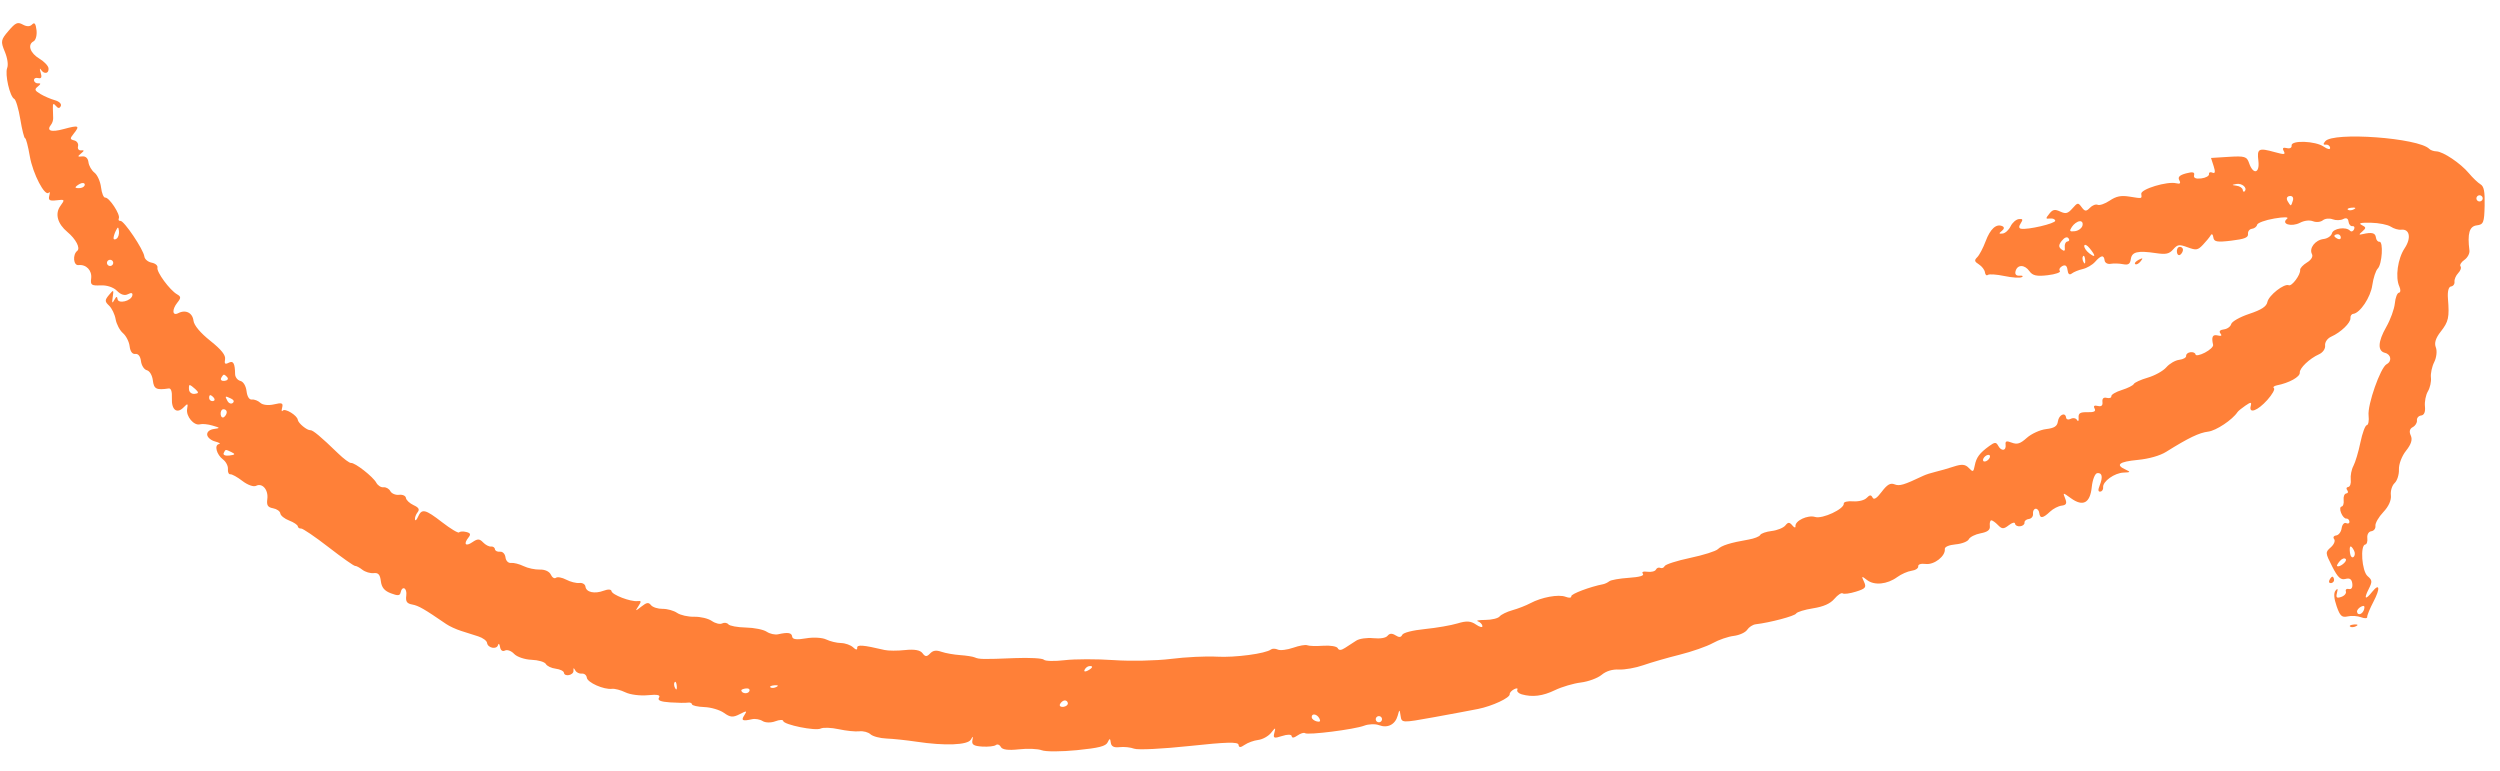 <svg width="94" height="29" viewBox="0 0 94 29" fill="none" xmlns="http://www.w3.org/2000/svg">
<path fill-rule="evenodd" clip-rule="evenodd" d="M0.857 0.924C1.006 1.006 1.126 1.005 1.207 0.92C1.297 0.827 1.343 0.886 1.373 1.133C1.395 1.321 1.346 1.51 1.263 1.553C1.024 1.678 1.13 1.995 1.481 2.205C1.659 2.312 1.813 2.473 1.824 2.565C1.848 2.769 1.659 2.806 1.539 2.62C1.491 2.544 1.487 2.594 1.529 2.73C1.584 2.905 1.556 2.965 1.435 2.935C1.341 2.912 1.271 2.951 1.279 3.021C1.288 3.092 1.361 3.143 1.443 3.134C1.541 3.124 1.536 3.162 1.427 3.249C1.287 3.362 1.3 3.402 1.521 3.535C1.663 3.62 1.908 3.725 2.065 3.769C2.228 3.814 2.323 3.908 2.286 3.987C2.24 4.084 2.184 4.082 2.1 3.98C2.008 3.869 1.982 3.89 1.988 4.069C1.992 4.198 1.997 4.367 1.999 4.443C2.001 4.519 1.968 4.625 1.926 4.678C1.733 4.919 1.909 4.985 2.398 4.852C2.967 4.697 3.016 4.72 2.769 5.029C2.624 5.21 2.627 5.239 2.792 5.28C2.895 5.305 2.958 5.404 2.934 5.499C2.909 5.595 2.96 5.663 3.05 5.654C3.174 5.64 3.173 5.667 3.047 5.77C2.907 5.885 2.913 5.901 3.09 5.881C3.22 5.867 3.308 5.948 3.326 6.099C3.342 6.231 3.444 6.409 3.553 6.493C3.662 6.577 3.772 6.825 3.799 7.044C3.825 7.264 3.896 7.437 3.956 7.43C4.102 7.412 4.534 8.069 4.468 8.208C4.44 8.269 4.467 8.312 4.528 8.305C4.661 8.289 5.397 9.384 5.428 9.645C5.441 9.746 5.564 9.85 5.702 9.876C5.841 9.902 5.939 9.986 5.92 10.064C5.88 10.225 6.382 10.907 6.655 11.065C6.809 11.153 6.811 11.201 6.668 11.379C6.457 11.644 6.478 11.892 6.702 11.775C6.979 11.631 7.239 11.759 7.275 12.058C7.296 12.233 7.534 12.517 7.907 12.814C8.326 13.148 8.492 13.357 8.462 13.512C8.43 13.677 8.463 13.71 8.595 13.641C8.772 13.549 8.834 13.656 8.84 14.068C8.842 14.182 8.931 14.296 9.037 14.322C9.15 14.35 9.246 14.508 9.27 14.706C9.295 14.914 9.372 15.035 9.473 15.023C9.563 15.012 9.705 15.068 9.789 15.146C9.878 15.229 10.093 15.253 10.302 15.204C10.603 15.132 10.653 15.153 10.609 15.326C10.579 15.441 10.589 15.492 10.63 15.441C10.714 15.336 11.177 15.619 11.197 15.786C11.212 15.912 11.55 16.189 11.67 16.175C11.759 16.164 12.073 16.427 12.708 17.043C12.921 17.25 13.141 17.413 13.197 17.407C13.343 17.389 14.029 17.925 14.149 18.151C14.206 18.256 14.327 18.333 14.42 18.322C14.512 18.31 14.628 18.376 14.677 18.468C14.726 18.559 14.874 18.621 15.006 18.605C15.138 18.589 15.254 18.642 15.263 18.723C15.273 18.803 15.402 18.925 15.549 18.993C15.747 19.084 15.787 19.155 15.701 19.262C15.637 19.343 15.593 19.463 15.603 19.53C15.613 19.597 15.665 19.553 15.717 19.433C15.859 19.113 15.983 19.141 16.626 19.638C16.945 19.885 17.232 20.056 17.262 20.018C17.292 19.981 17.412 19.973 17.528 20.002C17.689 20.041 17.71 20.09 17.618 20.206C17.418 20.456 17.502 20.564 17.76 20.387C17.955 20.252 18.03 20.253 18.163 20.393C18.253 20.488 18.387 20.558 18.461 20.549C18.535 20.54 18.602 20.585 18.609 20.649C18.617 20.713 18.703 20.756 18.8 20.744C18.899 20.733 18.99 20.826 19.006 20.956C19.021 21.087 19.112 21.179 19.215 21.166C19.314 21.154 19.527 21.208 19.687 21.286C19.846 21.364 20.121 21.422 20.297 21.416C20.484 21.409 20.656 21.487 20.71 21.604C20.76 21.715 20.848 21.769 20.903 21.725C20.959 21.681 21.133 21.713 21.289 21.795C21.446 21.878 21.668 21.933 21.784 21.92C21.899 21.906 22.002 21.967 22.013 22.056C22.039 22.27 22.354 22.34 22.7 22.21C22.86 22.149 22.983 22.156 22.992 22.225C23.008 22.363 23.709 22.632 23.969 22.601C24.117 22.583 24.122 22.612 24.003 22.793C23.876 22.988 23.885 22.989 24.114 22.809C24.32 22.647 24.384 22.638 24.479 22.755C24.543 22.833 24.739 22.895 24.914 22.893C25.09 22.891 25.335 22.959 25.459 23.045C25.583 23.13 25.873 23.195 26.103 23.19C26.333 23.184 26.63 23.255 26.764 23.348C26.898 23.441 27.073 23.483 27.152 23.441C27.233 23.399 27.337 23.414 27.386 23.474C27.434 23.534 27.729 23.588 28.041 23.595C28.354 23.601 28.707 23.672 28.826 23.752C28.945 23.832 29.139 23.876 29.257 23.849C29.632 23.765 29.769 23.788 29.787 23.941C29.8 24.043 29.963 24.062 30.303 24.002C30.576 23.954 30.919 23.973 31.065 24.044C31.211 24.115 31.462 24.176 31.622 24.178C31.782 24.182 31.988 24.255 32.078 24.341C32.179 24.437 32.238 24.446 32.23 24.363C32.218 24.23 32.44 24.247 33.262 24.44C33.398 24.472 33.745 24.473 34.033 24.442C34.386 24.405 34.6 24.444 34.686 24.56C34.788 24.698 34.846 24.701 34.969 24.573C35.084 24.454 35.196 24.437 35.401 24.508C35.553 24.56 35.868 24.616 36.101 24.632C36.333 24.648 36.581 24.687 36.65 24.718C36.816 24.791 36.95 24.794 38.151 24.745C38.709 24.723 39.203 24.75 39.25 24.805C39.297 24.86 39.648 24.868 40.031 24.823C40.413 24.777 41.243 24.776 41.874 24.82C42.506 24.864 43.474 24.844 44.026 24.775C44.578 24.705 45.355 24.668 45.753 24.691C46.432 24.73 47.592 24.576 47.791 24.419C47.84 24.381 47.955 24.383 48.045 24.424C48.136 24.466 48.397 24.434 48.624 24.355C48.851 24.275 49.089 24.233 49.153 24.262C49.217 24.291 49.487 24.299 49.754 24.28C50.02 24.261 50.266 24.303 50.299 24.372C50.341 24.46 50.427 24.456 50.575 24.36C50.692 24.284 50.882 24.16 50.996 24.087C51.113 24.012 51.393 23.972 51.635 23.996C51.903 24.022 52.107 23.988 52.174 23.904C52.249 23.811 52.341 23.806 52.471 23.888C52.606 23.975 52.677 23.969 52.724 23.87C52.763 23.788 53.113 23.699 53.578 23.652C54.011 23.609 54.563 23.513 54.804 23.44C55.141 23.337 55.302 23.347 55.499 23.484C55.639 23.582 55.748 23.606 55.739 23.538C55.731 23.469 55.654 23.39 55.568 23.362C55.483 23.334 55.608 23.31 55.847 23.309C56.087 23.308 56.329 23.249 56.385 23.179C56.441 23.108 56.659 23.002 56.869 22.943C57.079 22.885 57.382 22.766 57.543 22.68C57.962 22.455 58.602 22.338 58.866 22.439C59 22.491 59.087 22.482 59.08 22.419C59.069 22.331 59.785 22.061 60.283 21.965C60.348 21.952 60.45 21.903 60.51 21.855C60.571 21.807 60.9 21.749 61.242 21.726C61.647 21.699 61.832 21.646 61.773 21.574C61.717 21.504 61.782 21.476 61.946 21.498C62.09 21.517 62.233 21.481 62.263 21.417C62.293 21.354 62.367 21.324 62.427 21.352C62.487 21.379 62.561 21.349 62.591 21.285C62.621 21.221 63.053 21.082 63.551 20.977C64.048 20.872 64.517 20.724 64.591 20.649C64.73 20.509 65.062 20.405 65.749 20.287C65.961 20.25 66.157 20.173 66.184 20.115C66.212 20.058 66.406 19.99 66.617 19.965C66.827 19.94 67.058 19.846 67.129 19.757C67.232 19.628 67.285 19.628 67.391 19.755C67.463 19.843 67.517 19.858 67.509 19.788C67.487 19.581 67.97 19.352 68.25 19.438C68.523 19.522 69.35 19.135 69.326 18.934C69.318 18.872 69.473 18.834 69.675 18.85C69.881 18.865 70.102 18.81 70.187 18.721C70.302 18.602 70.353 18.599 70.409 18.709C70.457 18.807 70.568 18.737 70.753 18.49C70.957 18.22 71.078 18.149 71.232 18.21C71.419 18.286 71.578 18.239 72.316 17.889C72.409 17.844 72.617 17.777 72.777 17.74C72.937 17.703 73.246 17.614 73.462 17.543C73.764 17.444 73.895 17.456 74.027 17.595C74.184 17.761 74.202 17.753 74.251 17.501C74.311 17.197 74.429 17.038 74.795 16.771C75.002 16.62 75.056 16.618 75.132 16.76C75.249 16.979 75.439 16.955 75.411 16.725C75.394 16.582 75.44 16.566 75.644 16.644C75.847 16.721 75.963 16.684 76.21 16.462C76.382 16.309 76.707 16.161 76.933 16.134C77.244 16.097 77.352 16.027 77.377 15.845C77.413 15.594 77.658 15.48 77.685 15.703C77.694 15.774 77.773 15.793 77.862 15.747C77.951 15.701 78.058 15.722 78.098 15.795C78.139 15.867 78.165 15.829 78.156 15.709C78.142 15.536 78.212 15.493 78.487 15.499C78.74 15.505 78.814 15.468 78.757 15.361C78.704 15.263 78.744 15.231 78.877 15.264C79.012 15.297 79.068 15.249 79.052 15.114C79.037 14.984 79.093 14.93 79.213 14.96C79.315 14.985 79.393 14.957 79.386 14.898C79.379 14.839 79.555 14.734 79.778 14.665C80.002 14.595 80.205 14.493 80.231 14.438C80.257 14.383 80.495 14.275 80.76 14.198C81.025 14.12 81.338 13.946 81.455 13.809C81.572 13.673 81.79 13.547 81.94 13.529C82.09 13.511 82.207 13.444 82.199 13.38C82.192 13.316 82.265 13.254 82.362 13.243C82.46 13.231 82.545 13.269 82.552 13.328C82.559 13.386 82.717 13.356 82.903 13.26C83.089 13.164 83.228 13.033 83.213 12.968C83.143 12.667 83.192 12.566 83.385 12.613C83.523 12.647 83.557 12.623 83.489 12.538C83.424 12.458 83.472 12.402 83.618 12.385C83.745 12.37 83.868 12.28 83.893 12.185C83.917 12.09 84.223 11.917 84.573 11.801C85.031 11.649 85.221 11.524 85.254 11.355C85.303 11.106 85.887 10.648 86.057 10.725C86.171 10.777 86.506 10.328 86.485 10.15C86.477 10.086 86.593 9.96 86.742 9.87C86.902 9.774 86.979 9.645 86.93 9.554C86.812 9.335 87.051 9.025 87.366 8.987C87.513 8.97 87.655 8.873 87.681 8.773C87.73 8.584 88.209 8.514 88.36 8.674C88.407 8.724 88.475 8.703 88.511 8.627C88.547 8.551 88.52 8.495 88.451 8.503C88.382 8.512 88.316 8.434 88.304 8.332C88.289 8.21 88.22 8.177 88.104 8.237C88.007 8.288 87.829 8.292 87.709 8.246C87.586 8.199 87.426 8.215 87.339 8.283C87.253 8.351 87.093 8.367 86.969 8.319C86.836 8.268 86.644 8.291 86.48 8.376C86.155 8.543 85.754 8.421 85.992 8.227C86.078 8.157 85.885 8.152 85.515 8.216C85.173 8.274 84.882 8.381 84.867 8.452C84.852 8.524 84.764 8.592 84.672 8.603C84.58 8.614 84.514 8.701 84.525 8.797C84.541 8.931 84.395 8.99 83.897 9.049C83.357 9.114 83.243 9.093 83.221 8.924C83.206 8.809 83.163 8.776 83.122 8.848C83.082 8.917 82.951 9.077 82.832 9.202C82.636 9.408 82.58 9.418 82.256 9.299C81.936 9.181 81.878 9.189 81.712 9.377C81.56 9.549 81.444 9.574 81.058 9.517C80.376 9.416 80.158 9.468 80.119 9.741C80.093 9.928 80.024 9.973 79.824 9.933C79.681 9.905 79.471 9.899 79.358 9.92C79.245 9.94 79.144 9.882 79.133 9.79C79.107 9.574 78.999 9.592 78.773 9.847C78.673 9.96 78.465 10.081 78.311 10.116C78.157 10.151 77.972 10.227 77.899 10.284C77.812 10.352 77.757 10.307 77.739 10.152C77.719 9.991 77.657 9.944 77.542 10.004C77.449 10.053 77.408 10.135 77.451 10.188C77.494 10.241 77.288 10.313 76.995 10.348C76.581 10.398 76.425 10.364 76.306 10.195C76.124 9.939 75.85 9.941 75.784 10.199C75.754 10.316 75.81 10.376 75.941 10.366C76.053 10.358 76.088 10.382 76.019 10.421C75.95 10.459 75.655 10.44 75.363 10.378C75.071 10.317 74.793 10.298 74.743 10.337C74.694 10.376 74.645 10.332 74.634 10.24C74.623 10.148 74.521 10.014 74.408 9.942C74.237 9.834 74.226 9.787 74.345 9.67C74.424 9.592 74.565 9.324 74.659 9.073C74.833 8.606 75.06 8.4 75.288 8.504C75.369 8.541 75.362 8.607 75.269 8.682C75.148 8.779 75.153 8.797 75.299 8.781C75.397 8.77 75.531 8.649 75.597 8.511C75.663 8.374 75.802 8.251 75.907 8.238C76.057 8.22 76.073 8.254 75.98 8.395C75.902 8.513 75.905 8.583 75.989 8.6C76.234 8.65 77.289 8.403 77.277 8.299C77.27 8.241 77.181 8.204 77.079 8.216C76.912 8.236 76.909 8.218 77.053 8.038C77.183 7.875 77.258 7.859 77.464 7.954C77.673 8.051 77.75 8.031 77.923 7.836C78.121 7.611 78.136 7.609 78.272 7.793C78.39 7.953 78.442 7.957 78.58 7.814C78.671 7.719 78.803 7.668 78.874 7.701C78.944 7.733 79.147 7.662 79.325 7.543C79.569 7.379 79.748 7.342 80.058 7.391C80.567 7.471 80.533 7.479 80.511 7.289C80.489 7.11 81.489 6.808 81.827 6.891C81.972 6.927 82.004 6.894 81.941 6.776C81.878 6.658 81.95 6.585 82.196 6.519C82.445 6.452 82.528 6.47 82.498 6.586C82.47 6.693 82.559 6.733 82.765 6.709C82.934 6.688 83.066 6.616 83.058 6.549C83.05 6.481 83.108 6.455 83.188 6.492C83.289 6.537 83.303 6.463 83.234 6.249L83.134 5.939L83.803 5.897C84.401 5.86 84.482 5.885 84.565 6.13C84.719 6.582 84.972 6.523 84.915 6.048C84.859 5.584 84.922 5.551 85.531 5.72C85.897 5.821 85.942 5.816 85.868 5.678C85.809 5.567 85.843 5.534 85.982 5.568C86.099 5.597 86.174 5.558 86.164 5.473C86.139 5.264 87.062 5.297 87.376 5.516C87.522 5.617 87.621 5.634 87.612 5.556C87.603 5.483 87.532 5.43 87.454 5.439C87.351 5.451 87.343 5.417 87.427 5.313C87.718 4.948 90.948 5.185 91.343 5.6C91.388 5.647 91.507 5.688 91.606 5.691C91.859 5.697 92.516 6.138 92.829 6.512C92.974 6.685 93.17 6.873 93.265 6.929C93.398 7.008 93.434 7.194 93.422 7.736C93.408 8.37 93.379 8.443 93.126 8.474C92.849 8.507 92.769 8.781 92.851 9.42C92.865 9.532 92.779 9.691 92.659 9.773C92.54 9.856 92.475 9.964 92.515 10.014C92.555 10.063 92.516 10.178 92.429 10.268C92.341 10.359 92.279 10.505 92.289 10.593C92.3 10.681 92.241 10.761 92.158 10.771C92.066 10.782 92.021 10.96 92.043 11.227C92.1 11.94 92.066 12.094 91.772 12.468C91.579 12.714 91.522 12.898 91.588 13.064C91.641 13.196 91.613 13.443 91.527 13.614C91.441 13.784 91.385 14.046 91.403 14.196C91.421 14.346 91.37 14.579 91.289 14.715C91.209 14.85 91.159 15.105 91.178 15.281C91.2 15.487 91.149 15.609 91.035 15.623C90.938 15.634 90.867 15.717 90.877 15.806C90.888 15.895 90.817 16.009 90.72 16.06C90.603 16.121 90.577 16.228 90.645 16.374C90.716 16.529 90.662 16.703 90.467 16.948C90.31 17.144 90.192 17.453 90.2 17.65C90.208 17.843 90.135 18.073 90.038 18.163C89.941 18.252 89.877 18.458 89.897 18.621C89.919 18.808 89.814 19.042 89.613 19.254C89.438 19.439 89.304 19.672 89.316 19.771C89.328 19.872 89.258 19.963 89.16 19.975C89.062 19.986 88.996 20.099 89.011 20.229C89.026 20.356 88.993 20.466 88.936 20.473C88.736 20.497 88.805 21.476 89.02 21.661C89.201 21.816 89.205 21.868 89.058 22.159C88.873 22.525 88.939 22.573 89.191 22.256C89.475 21.901 89.507 22.12 89.244 22.62C89.107 22.881 89.001 23.14 89.007 23.198C89.014 23.255 88.911 23.26 88.777 23.209C88.644 23.158 88.416 23.143 88.273 23.177C88.055 23.227 87.985 23.163 87.857 22.793C87.756 22.501 87.741 22.3 87.815 22.208C87.896 22.108 87.911 22.132 87.87 22.293C87.825 22.471 87.859 22.503 88.031 22.444C88.151 22.403 88.229 22.311 88.205 22.239C88.181 22.167 88.232 22.125 88.318 22.146C88.414 22.17 88.464 22.092 88.447 21.947C88.426 21.776 88.353 21.725 88.189 21.768C88.009 21.816 87.9 21.713 87.69 21.299C87.428 20.784 87.427 20.765 87.639 20.578C87.76 20.472 87.815 20.333 87.764 20.27C87.712 20.206 87.747 20.144 87.84 20.133C87.934 20.122 88.027 19.999 88.046 19.86C88.066 19.722 88.143 19.636 88.217 19.67C88.292 19.704 88.346 19.676 88.338 19.609C88.33 19.541 88.276 19.491 88.219 19.498C88.161 19.505 88.074 19.409 88.025 19.285C87.975 19.162 87.983 19.055 88.042 19.047C88.101 19.04 88.136 18.93 88.121 18.802C88.106 18.674 88.15 18.563 88.218 18.555C88.287 18.546 88.304 18.491 88.257 18.432C88.209 18.373 88.226 18.318 88.295 18.31C88.363 18.301 88.406 18.175 88.388 18.03C88.371 17.884 88.416 17.653 88.489 17.517C88.562 17.38 88.68 16.983 88.752 16.633C88.824 16.284 88.932 15.993 88.991 15.986C89.051 15.979 89.081 15.817 89.059 15.627C89.01 15.226 89.506 13.815 89.737 13.694C89.946 13.585 89.908 13.325 89.674 13.267C89.391 13.197 89.408 12.846 89.723 12.295C89.88 12.02 90.025 11.621 90.046 11.408C90.066 11.194 90.135 11.014 90.2 11.006C90.264 10.998 90.271 10.894 90.216 10.774C90.056 10.426 90.153 9.727 90.416 9.332C90.672 8.949 90.605 8.599 90.284 8.637C90.182 8.65 90.007 8.598 89.894 8.523C89.781 8.448 89.445 8.381 89.148 8.375C88.765 8.367 88.663 8.392 88.799 8.46C88.969 8.546 88.972 8.573 88.827 8.699C88.683 8.826 88.684 8.837 88.839 8.802C89.183 8.723 89.313 8.756 89.334 8.928C89.345 9.024 89.405 9.097 89.465 9.089C89.621 9.071 89.568 9.936 89.403 10.099C89.329 10.173 89.237 10.452 89.199 10.72C89.135 11.178 88.74 11.771 88.479 11.802C88.415 11.81 88.368 11.882 88.376 11.962C88.392 12.133 88.017 12.496 87.654 12.658C87.509 12.723 87.41 12.867 87.424 12.99C87.439 13.113 87.34 13.256 87.195 13.321C86.839 13.48 86.457 13.845 86.472 14.01C86.487 14.169 86.072 14.399 85.607 14.49C85.5 14.511 85.452 14.559 85.5 14.596C85.548 14.633 85.436 14.832 85.252 15.038C84.886 15.447 84.549 15.571 84.627 15.268C84.667 15.112 84.636 15.109 84.428 15.251C84.292 15.343 84.158 15.453 84.13 15.495C83.94 15.784 83.326 16.193 83.029 16.229C82.691 16.269 82.288 16.463 81.447 16.989C81.215 17.134 80.802 17.252 80.376 17.293C79.67 17.361 79.527 17.478 79.927 17.659C80.119 17.747 80.109 17.761 79.85 17.769C79.507 17.779 79.052 18.106 79.078 18.323C79.087 18.403 79.04 18.476 78.973 18.484C78.888 18.494 78.88 18.424 78.946 18.259C79.075 17.935 79.043 17.768 78.857 17.79C78.771 17.8 78.679 18.035 78.65 18.316C78.588 18.919 78.32 19.061 77.865 18.732C77.558 18.509 77.558 18.509 77.652 18.747C77.724 18.928 77.693 18.991 77.519 19.012C77.394 19.027 77.198 19.128 77.083 19.237C76.814 19.492 76.703 19.506 76.677 19.29C76.666 19.194 76.603 19.122 76.538 19.129C76.473 19.137 76.43 19.222 76.441 19.318C76.453 19.414 76.382 19.502 76.285 19.514C76.187 19.525 76.114 19.587 76.121 19.651C76.129 19.715 76.056 19.777 75.958 19.788C75.861 19.8 75.775 19.757 75.767 19.693C75.759 19.623 75.661 19.647 75.527 19.751C75.337 19.899 75.273 19.897 75.123 19.741C75.025 19.64 74.912 19.56 74.87 19.565C74.828 19.57 74.805 19.666 74.818 19.778C74.836 19.923 74.737 20.002 74.471 20.052C74.267 20.091 74.067 20.192 74.027 20.276C73.987 20.361 73.764 20.447 73.532 20.468C73.279 20.492 73.115 20.562 73.125 20.644C73.157 20.906 72.726 21.244 72.411 21.205C72.226 21.182 72.116 21.218 72.125 21.297C72.134 21.367 72.021 21.442 71.875 21.461C71.729 21.481 71.486 21.588 71.335 21.699C70.96 21.973 70.474 22.021 70.203 21.811C69.991 21.647 69.984 21.651 70.088 21.877C70.184 22.085 70.143 22.134 69.783 22.246C69.555 22.317 69.33 22.347 69.285 22.311C69.239 22.276 69.099 22.368 68.974 22.515C68.818 22.698 68.566 22.81 68.169 22.873C67.852 22.923 67.566 23.011 67.534 23.069C67.483 23.163 66.551 23.41 66.014 23.473C65.904 23.486 65.761 23.579 65.694 23.68C65.628 23.781 65.401 23.884 65.189 23.91C64.978 23.935 64.623 24.057 64.401 24.181C64.179 24.305 63.616 24.502 63.151 24.618C62.685 24.734 62.072 24.912 61.787 25.012C61.502 25.112 61.093 25.185 60.877 25.174C60.621 25.162 60.392 25.231 60.217 25.377C60.069 25.499 59.721 25.627 59.443 25.662C59.164 25.696 58.727 25.825 58.471 25.948C58.006 26.173 57.623 26.221 57.216 26.107C57.097 26.073 57.023 25.996 57.052 25.935C57.081 25.875 57.026 25.866 56.929 25.916C56.833 25.966 56.759 26.049 56.765 26.1C56.782 26.236 56.112 26.549 55.574 26.657C55.317 26.709 54.565 26.849 53.904 26.969C52.709 27.185 52.702 27.184 52.663 26.92C52.624 26.659 52.622 26.659 52.552 26.912C52.46 27.244 52.174 27.389 51.853 27.267C51.714 27.213 51.462 27.222 51.295 27.285C50.927 27.426 49.173 27.648 49.069 27.567C49.028 27.536 48.902 27.574 48.788 27.653C48.65 27.748 48.577 27.757 48.567 27.678C48.559 27.609 48.409 27.608 48.205 27.674C47.9 27.773 47.864 27.758 47.915 27.558C47.97 27.34 47.964 27.34 47.789 27.558C47.688 27.683 47.472 27.802 47.31 27.822C47.148 27.841 46.919 27.924 46.801 28.005C46.641 28.115 46.583 28.115 46.569 28.003C46.555 27.889 46.121 27.9 44.722 28.05C43.714 28.158 42.782 28.204 42.645 28.151C42.509 28.099 42.262 28.073 42.095 28.093C41.886 28.118 41.784 28.067 41.766 27.926C41.743 27.753 41.726 27.751 41.648 27.911C41.577 28.058 41.326 28.122 40.497 28.206C39.914 28.264 39.317 28.267 39.171 28.21C39.024 28.154 38.636 28.138 38.309 28.175C37.913 28.219 37.688 28.19 37.632 28.087C37.587 28.001 37.502 27.969 37.444 28.014C37.387 28.06 37.155 28.085 36.93 28.071C36.614 28.051 36.53 27.998 36.562 27.838C36.594 27.674 36.582 27.668 36.505 27.808C36.389 28.016 35.527 28.049 34.454 27.887C34.085 27.832 33.581 27.778 33.333 27.769C33.086 27.759 32.815 27.687 32.73 27.608C32.646 27.53 32.457 27.48 32.311 27.497C32.165 27.515 31.816 27.479 31.535 27.418C31.255 27.357 30.951 27.346 30.859 27.393C30.667 27.493 29.465 27.25 29.448 27.107C29.442 27.055 29.307 27.061 29.149 27.121C28.987 27.182 28.779 27.178 28.675 27.112C28.574 27.047 28.395 27.016 28.279 27.042C27.914 27.124 27.855 27.093 27.988 26.891C28.101 26.719 28.079 26.715 27.812 26.853C27.561 26.983 27.458 26.974 27.224 26.806C27.068 26.694 26.735 26.595 26.485 26.586C26.234 26.577 26.024 26.529 26.018 26.481C26.012 26.432 25.942 26.404 25.861 26.419C25.78 26.433 25.483 26.429 25.199 26.41C24.84 26.387 24.712 26.333 24.778 26.233C24.845 26.131 24.723 26.104 24.357 26.14C24.073 26.168 23.697 26.12 23.52 26.034C23.343 25.948 23.114 25.887 23.011 25.9C22.703 25.937 22.086 25.663 22.064 25.48C22.053 25.385 21.968 25.317 21.876 25.328C21.784 25.339 21.674 25.286 21.632 25.21C21.57 25.1 21.556 25.101 21.563 25.218C21.572 25.39 21.223 25.462 21.203 25.293C21.195 25.231 21.056 25.163 20.894 25.143C20.732 25.123 20.565 25.043 20.524 24.966C20.482 24.889 20.24 24.818 19.986 24.808C19.731 24.799 19.436 24.699 19.331 24.586C19.226 24.473 19.071 24.416 18.988 24.46C18.895 24.508 18.822 24.454 18.801 24.324C18.782 24.206 18.747 24.175 18.725 24.255C18.674 24.435 18.336 24.366 18.313 24.171C18.303 24.093 18.155 23.983 17.984 23.928C17.813 23.873 17.52 23.78 17.334 23.721C17.148 23.662 16.896 23.546 16.776 23.463C15.948 22.895 15.74 22.775 15.504 22.731C15.296 22.693 15.246 22.619 15.276 22.394C15.314 22.103 15.12 22.003 15.061 22.283C15.036 22.401 14.955 22.407 14.694 22.307C14.453 22.215 14.349 22.089 14.32 21.851C14.29 21.604 14.224 21.529 14.053 21.549C13.928 21.564 13.736 21.508 13.627 21.424C13.518 21.339 13.395 21.274 13.353 21.279C13.31 21.285 12.861 20.967 12.353 20.574C11.846 20.181 11.381 19.865 11.32 19.872C11.259 19.88 11.204 19.842 11.197 19.789C11.191 19.736 11.045 19.638 10.872 19.572C10.699 19.506 10.55 19.386 10.54 19.305C10.531 19.224 10.408 19.137 10.267 19.111C10.066 19.074 10.02 18.999 10.051 18.764C10.097 18.417 9.863 18.145 9.626 18.268C9.535 18.315 9.309 18.234 9.117 18.086C8.927 17.939 8.722 17.825 8.661 17.833C8.6 17.84 8.559 17.752 8.57 17.637C8.58 17.522 8.497 17.36 8.385 17.276C8.142 17.093 8.047 16.73 8.234 16.697C8.308 16.684 8.242 16.641 8.089 16.6C7.936 16.56 7.801 16.447 7.79 16.349C7.777 16.244 7.877 16.155 8.033 16.132C8.291 16.093 8.29 16.09 7.988 16.001C7.817 15.95 7.607 15.929 7.522 15.954C7.293 16.019 6.986 15.653 7.036 15.375C7.074 15.166 7.057 15.158 6.909 15.312C6.654 15.576 6.443 15.415 6.463 14.971C6.474 14.72 6.432 14.593 6.343 14.606C5.879 14.675 5.786 14.628 5.747 14.303C5.724 14.111 5.627 13.947 5.522 13.921C5.42 13.896 5.321 13.743 5.301 13.581C5.279 13.397 5.199 13.295 5.089 13.308C4.975 13.322 4.898 13.217 4.874 13.019C4.854 12.848 4.74 12.625 4.621 12.524C4.503 12.422 4.38 12.188 4.348 12.004C4.316 11.819 4.205 11.589 4.101 11.491C3.937 11.338 3.936 11.285 4.097 11.092C4.273 10.881 4.281 10.885 4.238 11.17C4.204 11.399 4.218 11.425 4.297 11.28C4.373 11.14 4.405 11.13 4.42 11.245C4.446 11.437 4.932 11.32 4.976 11.111C4.996 11.011 4.941 10.994 4.814 11.06C4.688 11.126 4.544 11.083 4.4 10.936C4.267 10.801 4.021 10.719 3.785 10.73C3.437 10.746 3.395 10.716 3.428 10.47C3.467 10.17 3.242 9.933 2.951 9.968C2.76 9.991 2.722 9.576 2.903 9.433C3.032 9.332 2.854 8.99 2.534 8.723C2.161 8.412 2.059 8.037 2.269 7.745C2.446 7.5 2.442 7.494 2.125 7.531C1.865 7.563 1.81 7.528 1.853 7.361C1.883 7.246 1.875 7.192 1.836 7.241C1.695 7.418 1.234 6.537 1.12 5.871C1.056 5.496 0.976 5.193 0.943 5.197C0.91 5.201 0.829 4.881 0.764 4.487C0.699 4.093 0.596 3.747 0.536 3.718C0.371 3.642 0.177 2.791 0.27 2.557C0.318 2.437 0.281 2.184 0.179 1.939C0.02 1.556 0.031 1.498 0.319 1.162C0.586 0.85 0.662 0.816 0.857 0.924ZM2.84 7.046C2.843 7.071 2.925 7.082 3.023 7.07C3.12 7.058 3.194 6.998 3.187 6.936C3.179 6.874 3.097 6.863 3.004 6.912C2.911 6.96 2.837 7.021 2.84 7.046ZM4.27 8.962C4.275 9.014 4.329 9.017 4.389 8.97C4.449 8.923 4.487 8.796 4.473 8.688C4.451 8.518 4.435 8.517 4.354 8.679C4.303 8.783 4.265 8.91 4.27 8.962ZM4.021 9.898C4.029 9.962 4.088 10.008 4.153 10.001C4.218 9.993 4.265 9.934 4.257 9.87C4.25 9.806 4.19 9.76 4.125 9.768C4.06 9.776 4.013 9.835 4.021 9.898ZM8.313 14.219C8.281 14.287 8.34 14.333 8.445 14.321C8.55 14.308 8.597 14.249 8.549 14.19C8.501 14.131 8.442 14.085 8.417 14.088C8.392 14.091 8.346 14.15 8.313 14.219ZM7.108 14.658C7.119 14.754 7.215 14.822 7.32 14.809C7.477 14.791 7.481 14.758 7.344 14.63C7.251 14.543 7.156 14.475 7.131 14.478C7.107 14.481 7.096 14.562 7.108 14.658ZM7.865 14.98C7.873 15.044 7.935 15.089 8.004 15.081C8.073 15.073 8.09 15.018 8.042 14.959C7.994 14.9 7.932 14.854 7.903 14.857C7.875 14.861 7.857 14.916 7.865 14.98ZM8.552 15.074C8.6 15.165 8.69 15.201 8.75 15.153C8.817 15.1 8.793 15.036 8.687 14.986C8.456 14.878 8.449 14.882 8.552 15.074ZM8.297 15.584C8.309 15.683 8.368 15.726 8.428 15.679C8.488 15.632 8.532 15.544 8.525 15.483C8.517 15.423 8.458 15.38 8.393 15.388C8.328 15.396 8.285 15.484 8.297 15.584ZM84.098 6.984C84.216 7 84.318 7.07 84.327 7.139C84.335 7.209 84.37 7.231 84.404 7.188C84.509 7.058 84.295 6.878 84.084 6.918C83.905 6.952 83.906 6.958 84.098 6.984ZM86.011 7.558C86.06 7.649 86.115 7.722 86.134 7.72C86.152 7.718 86.189 7.634 86.215 7.533C86.243 7.423 86.194 7.359 86.092 7.371C85.99 7.383 85.957 7.458 86.011 7.558ZM77.903 8.53C77.798 8.69 77.817 8.717 78.016 8.693C78.146 8.677 78.275 8.582 78.301 8.482C78.328 8.376 78.281 8.307 78.189 8.319C78.101 8.329 77.973 8.424 77.903 8.53ZM8.411 17.037C8.378 17.107 8.473 17.147 8.625 17.128C8.844 17.1 8.86 17.075 8.707 17.002C8.47 16.888 8.482 16.887 8.411 17.037ZM77.509 9.375C77.621 9.461 77.653 9.44 77.635 9.293C77.623 9.184 77.668 9.089 77.737 9.08C77.806 9.072 77.823 9.017 77.774 8.957C77.721 8.89 77.624 8.927 77.523 9.054C77.401 9.207 77.397 9.288 77.509 9.375ZM88.283 7.887C88.327 7.921 88.429 7.913 88.51 7.869C88.6 7.821 88.569 7.797 88.431 7.808C88.306 7.818 88.239 7.853 88.283 7.887ZM93.113 7.473C93.121 7.537 93.18 7.583 93.245 7.575C93.31 7.567 93.357 7.508 93.35 7.445C93.342 7.381 93.282 7.335 93.218 7.342C93.153 7.35 93.106 7.409 93.113 7.473ZM78.552 9.521C78.802 9.714 78.81 9.627 78.569 9.332C78.473 9.214 78.383 9.172 78.369 9.238C78.355 9.305 78.437 9.432 78.552 9.521ZM78.34 9.856C78.389 9.944 78.413 9.913 78.403 9.777C78.393 9.654 78.357 9.588 78.323 9.632C78.288 9.675 78.296 9.776 78.34 9.856ZM82.079 9.378C82.086 9.439 82.043 9.526 81.983 9.574C81.922 9.621 81.863 9.578 81.851 9.478C81.839 9.379 81.883 9.291 81.948 9.283C82.013 9.275 82.072 9.318 82.079 9.378ZM87.77 8.873C87.773 8.901 87.833 8.95 87.903 8.982C87.972 9.014 88.023 8.984 88.014 8.917C88.006 8.849 87.947 8.8 87.882 8.808C87.817 8.815 87.766 8.845 87.77 8.873ZM80.487 9.827C80.417 9.916 80.326 9.963 80.285 9.931C80.244 9.9 80.302 9.827 80.413 9.769C80.574 9.686 80.589 9.698 80.487 9.827ZM74.575 17.242C74.542 17.311 74.569 17.361 74.634 17.353C74.699 17.345 74.778 17.283 74.811 17.214C74.843 17.145 74.817 17.095 74.752 17.103C74.687 17.111 74.607 17.173 74.575 17.242ZM25.384 25.873C25.433 25.962 25.458 25.931 25.447 25.794C25.438 25.671 25.401 25.606 25.367 25.649C25.332 25.693 25.34 25.794 25.384 25.873ZM28.97 25.846C29.014 25.88 29.116 25.872 29.197 25.828C29.287 25.78 29.256 25.756 29.118 25.767C28.992 25.777 28.926 25.812 28.97 25.846ZM27.873 25.959C27.887 26.081 28.12 26.106 28.175 25.99C28.208 25.92 28.152 25.873 28.051 25.885C27.949 25.897 27.869 25.93 27.873 25.959ZM40.781 25.183C40.747 25.254 40.797 25.268 40.897 25.216C41.093 25.114 41.12 25.026 40.95 25.047C40.889 25.054 40.813 25.115 40.781 25.183ZM88.359 20.785C88.375 20.917 88.435 20.988 88.492 20.942C88.55 20.897 88.558 20.787 88.51 20.698C88.388 20.468 88.325 20.505 88.359 20.785ZM39.856 26.475C39.824 26.544 39.88 26.59 39.981 26.578C40.083 26.566 40.159 26.503 40.151 26.439C40.144 26.375 40.088 26.329 40.026 26.336C39.965 26.344 39.889 26.406 39.856 26.475ZM87.874 21.282C87.96 21.352 88.269 21.106 88.201 21.022C88.158 20.97 88.06 21 87.982 21.09C87.904 21.18 87.855 21.266 87.874 21.282ZM87.761 21.793C87.769 21.857 87.718 21.916 87.65 21.925C87.581 21.933 87.551 21.883 87.584 21.815C87.616 21.746 87.666 21.687 87.695 21.683C87.724 21.68 87.753 21.729 87.761 21.793ZM49.322 26.978C49.329 27.035 49.415 27.102 49.514 27.126C49.633 27.156 49.664 27.117 49.607 27.01C49.513 26.834 49.302 26.811 49.322 26.978ZM51.728 27.056C51.736 27.12 51.795 27.166 51.86 27.158C51.925 27.151 51.972 27.092 51.964 27.028C51.956 26.964 51.897 26.918 51.832 26.926C51.767 26.934 51.72 26.992 51.728 27.056ZM88.624 23C88.644 23.167 88.844 23.094 88.893 22.902C88.924 22.784 88.885 22.754 88.775 22.811C88.685 22.858 88.618 22.942 88.624 23ZM88.592 23.543C88.511 23.587 88.409 23.595 88.365 23.561C88.321 23.527 88.387 23.491 88.512 23.481C88.651 23.471 88.682 23.495 88.592 23.543Z" fill="#FF8038"/>
</svg>
